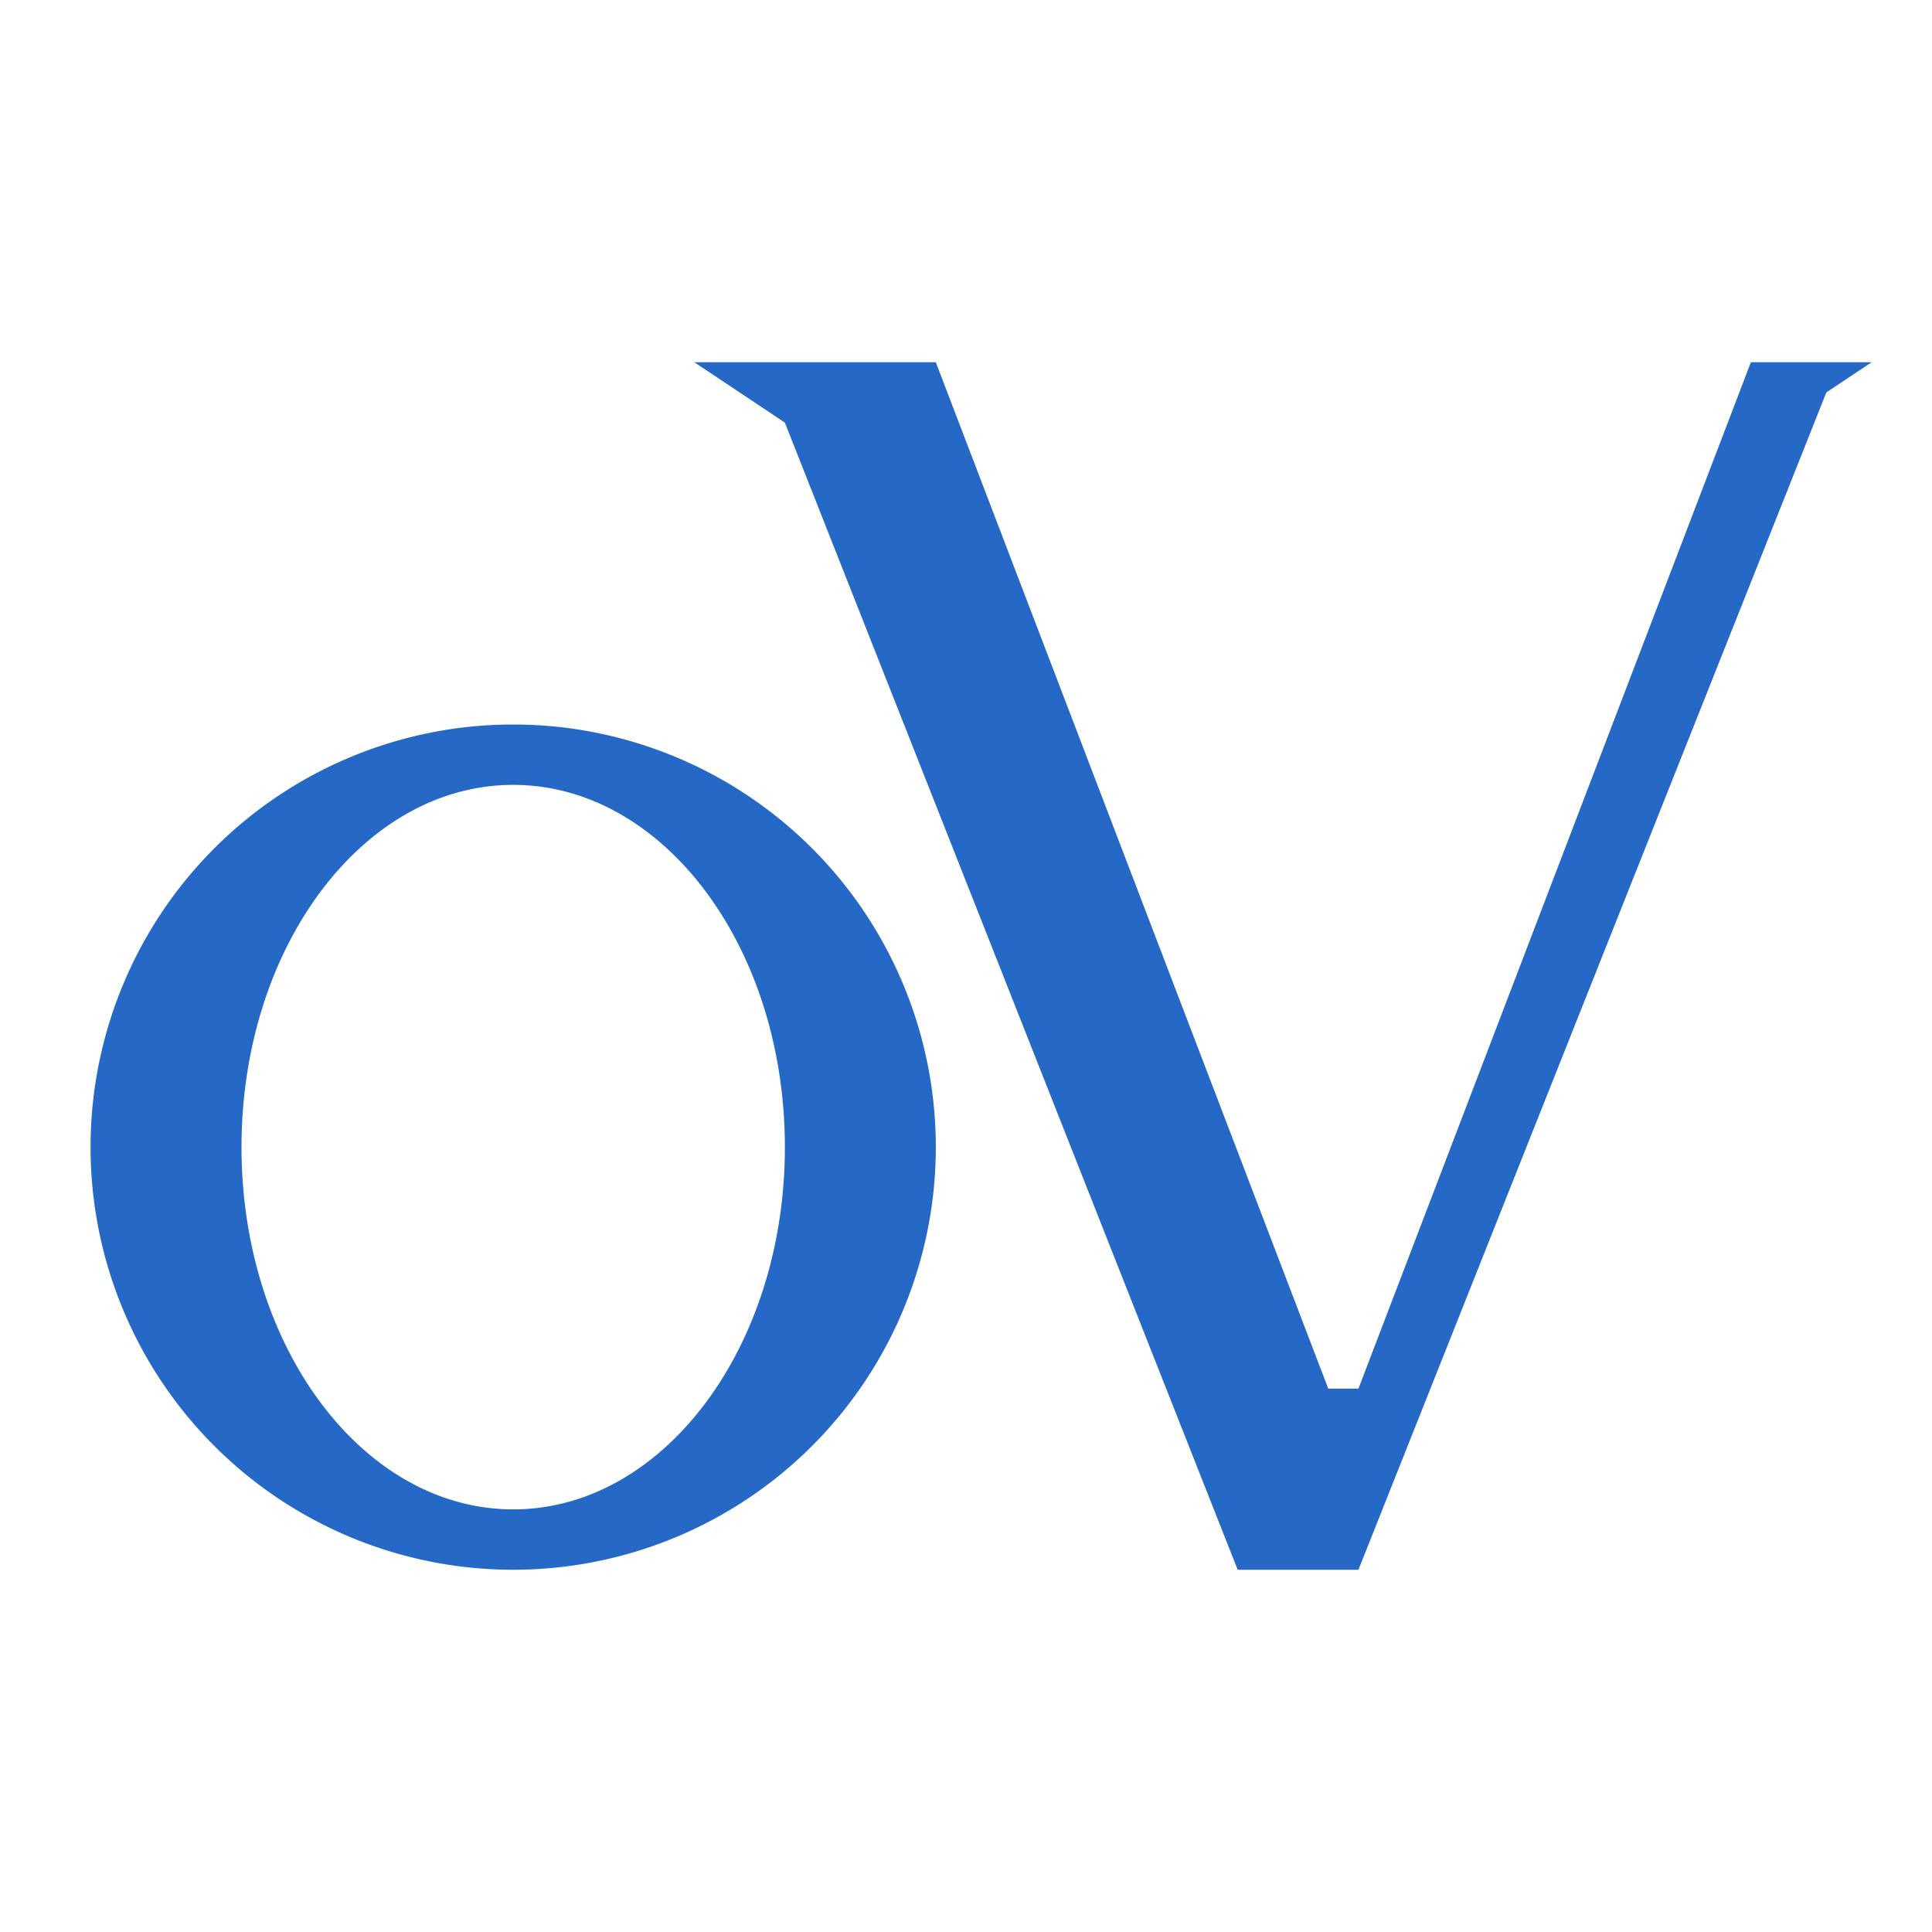 <svg xmlns="http://www.w3.org/2000/svg" fill="none" viewBox="0 0 32 32" class="acv-icon"><path fill="#2668C5" d="M11.5 6h4L22 23h.5L29 6h2l-.75.5L22.5 26h-2L13 7l-1.5-1Z"/><path fill="#2668C5" fill-rule="evenodd" d="M8.5 26a7 7 0 1 0 0-14 7 7 0 0 0 0 14Zm4.5-7c0 3.314-2.015 6-4.5 6S4 22.314 4 19s2.015-6 4.5-6 4.5 2.686 4.5 6Z" clip-rule="evenodd"/></svg>